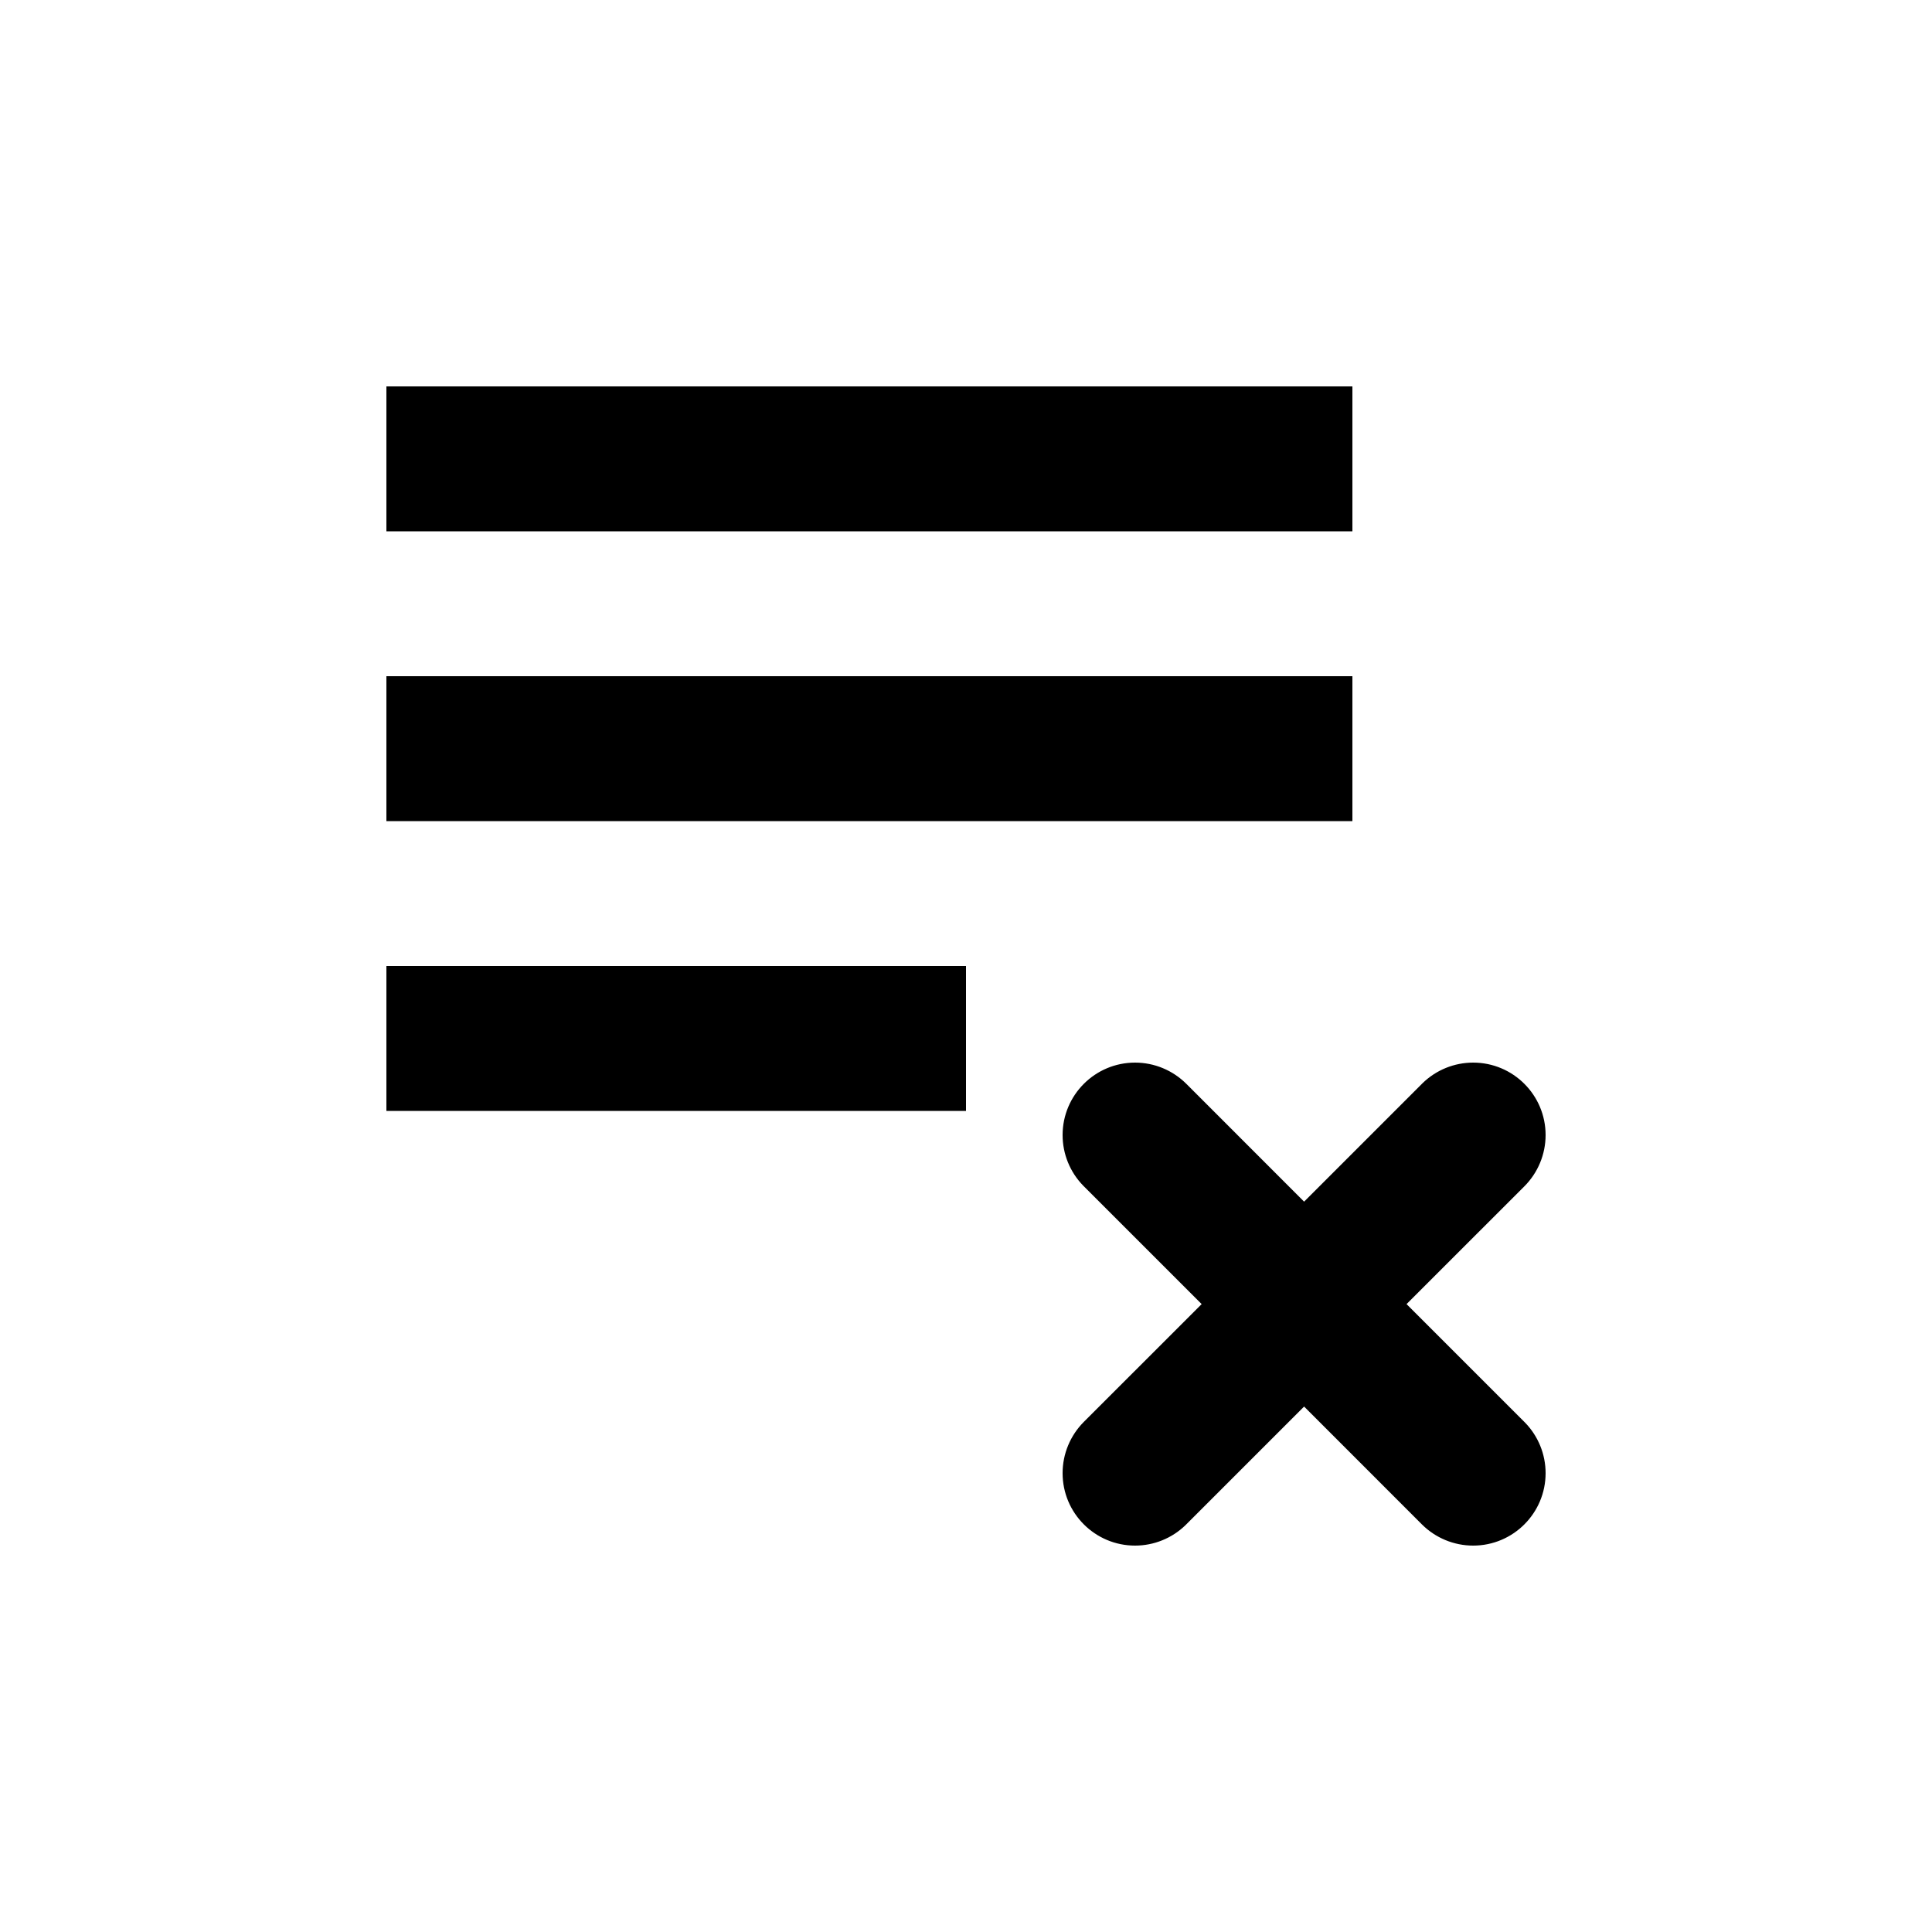 <?xml version="1.0" encoding="UTF-8" standalone="no"?>
<!-- Created with Inkscape (http://www.inkscape.org/) -->

<svg
   xmlns:dc="http://purl.org/dc/elements/1.1/"
   xmlns:cc="http://creativecommons.org/ns#"
   xmlns:rdf="http://www.w3.org/1999/02/22-rdf-syntax-ns#"
   xmlns:svg="http://www.w3.org/2000/svg"
   xmlns="http://www.w3.org/2000/svg"
   xmlns:sodipodi="http://sodipodi.sourceforge.net/DTD/sodipodi-0.dtd"
   xmlns:inkscape="http://www.inkscape.org/namespaces/inkscape"
   width="40"
   height="40"
   viewBox="0 0 40 40"
   version="1.1"
   id="SVGRoot"
   inkscape:version="0.92.4 (5da689c313, 2019-01-14)"
   sodipodi:docname="ic_ctx_remove_from_playlist_normal.svg">
  <defs
     id="defs7678" />
  <sodipodi:namedview
     id="base"
     pagecolor="#ffffff"
     bordercolor="#666666"
     borderopacity="1.0"
     inkscape:pageopacity="0.0"
     inkscape:pageshadow="2"
     inkscape:zoom="7.9999996"
     inkscape:cx="3.2015927"
     inkscape:cy="27.288519"
     inkscape:document-units="px"
     inkscape:current-layer="layer1"
     showgrid="true"
     inkscape:window-width="1920"
     inkscape:window-height="1016"
     inkscape:window-x="0"
     inkscape:window-y="1107"
     inkscape:window-maximized="1"
     inkscape:grid-bbox="true"
     inkscape:snap-page="true"
     inkscape:snap-text-baseline="true"
     inkscape:snap-center="true"
     inkscape:snap-object-midpoints="true"
     inkscape:snap-midpoints="true"
     inkscape:snap-smooth-nodes="true"
     inkscape:snap-intersection-paths="true"
     inkscape:object-paths="true"
     inkscape:snap-bbox="true"
     inkscape:bbox-paths="true"
     inkscape:bbox-nodes="true"
     inkscape:snap-bbox-edge-midpoints="true"
     inkscape:snap-bbox-midpoints="true"
     inkscape:snap-grids="true">
    <inkscape:grid
       type="xygrid"
       id="grid8234" />
  </sodipodi:namedview>
  <g
     inkscape:label="Layer 1"
     inkscape:groupmode="layer"
     id="layer1"
     transform="translate(0,-8)">
    <g
       id="g973"
       transform="translate(-8,-32)" />
    <path
       inkscape:connector-curvature="0"
       style="opacity:1;fill:#000000;fill-opacity:1;stroke:none;stroke-width:4;stroke-linecap:round;stroke-linejoin:round;stroke-miterlimit:4;stroke-dasharray:none;stroke-opacity:1"
       d="m 8,16 v 3 h 20 v -3 z m 0,6 v 3 h 20 v -3 z m 0,6 v 3 h 12 v -3 z m 15.5,2 c -0.828,0 -1.5,0.672 -1.5,1.5 0,0.39 0.152,0.765 0.424,1.045 L 24.879,35 22.439,37.439 C 22.158,37.721 22,38.102 22,38.5 c 0,0.828 0.672,1.5 1.5,1.5 0.39,0 0.765,-0.152 1.045,-0.424 L 27,37.121 29.439,39.561 C 29.721,39.842 30.102,40 30.5,40 31.328,40 32,39.328 32,38.5 32,38.11 31.848,37.735 31.576,37.455 L 29.121,35 31.561,32.561 C 31.842,32.279 32,31.898 32,31.5 32,30.672 31.328,30 30.5,30 c -0.39,-10e-6 -0.765,0.152 -1.045,0.424 L 27,32.879 24.561,30.439 C 24.279,30.158 23.898,30 23.5,30 Z"
       id="rect1099" />
  </g>
</svg>
